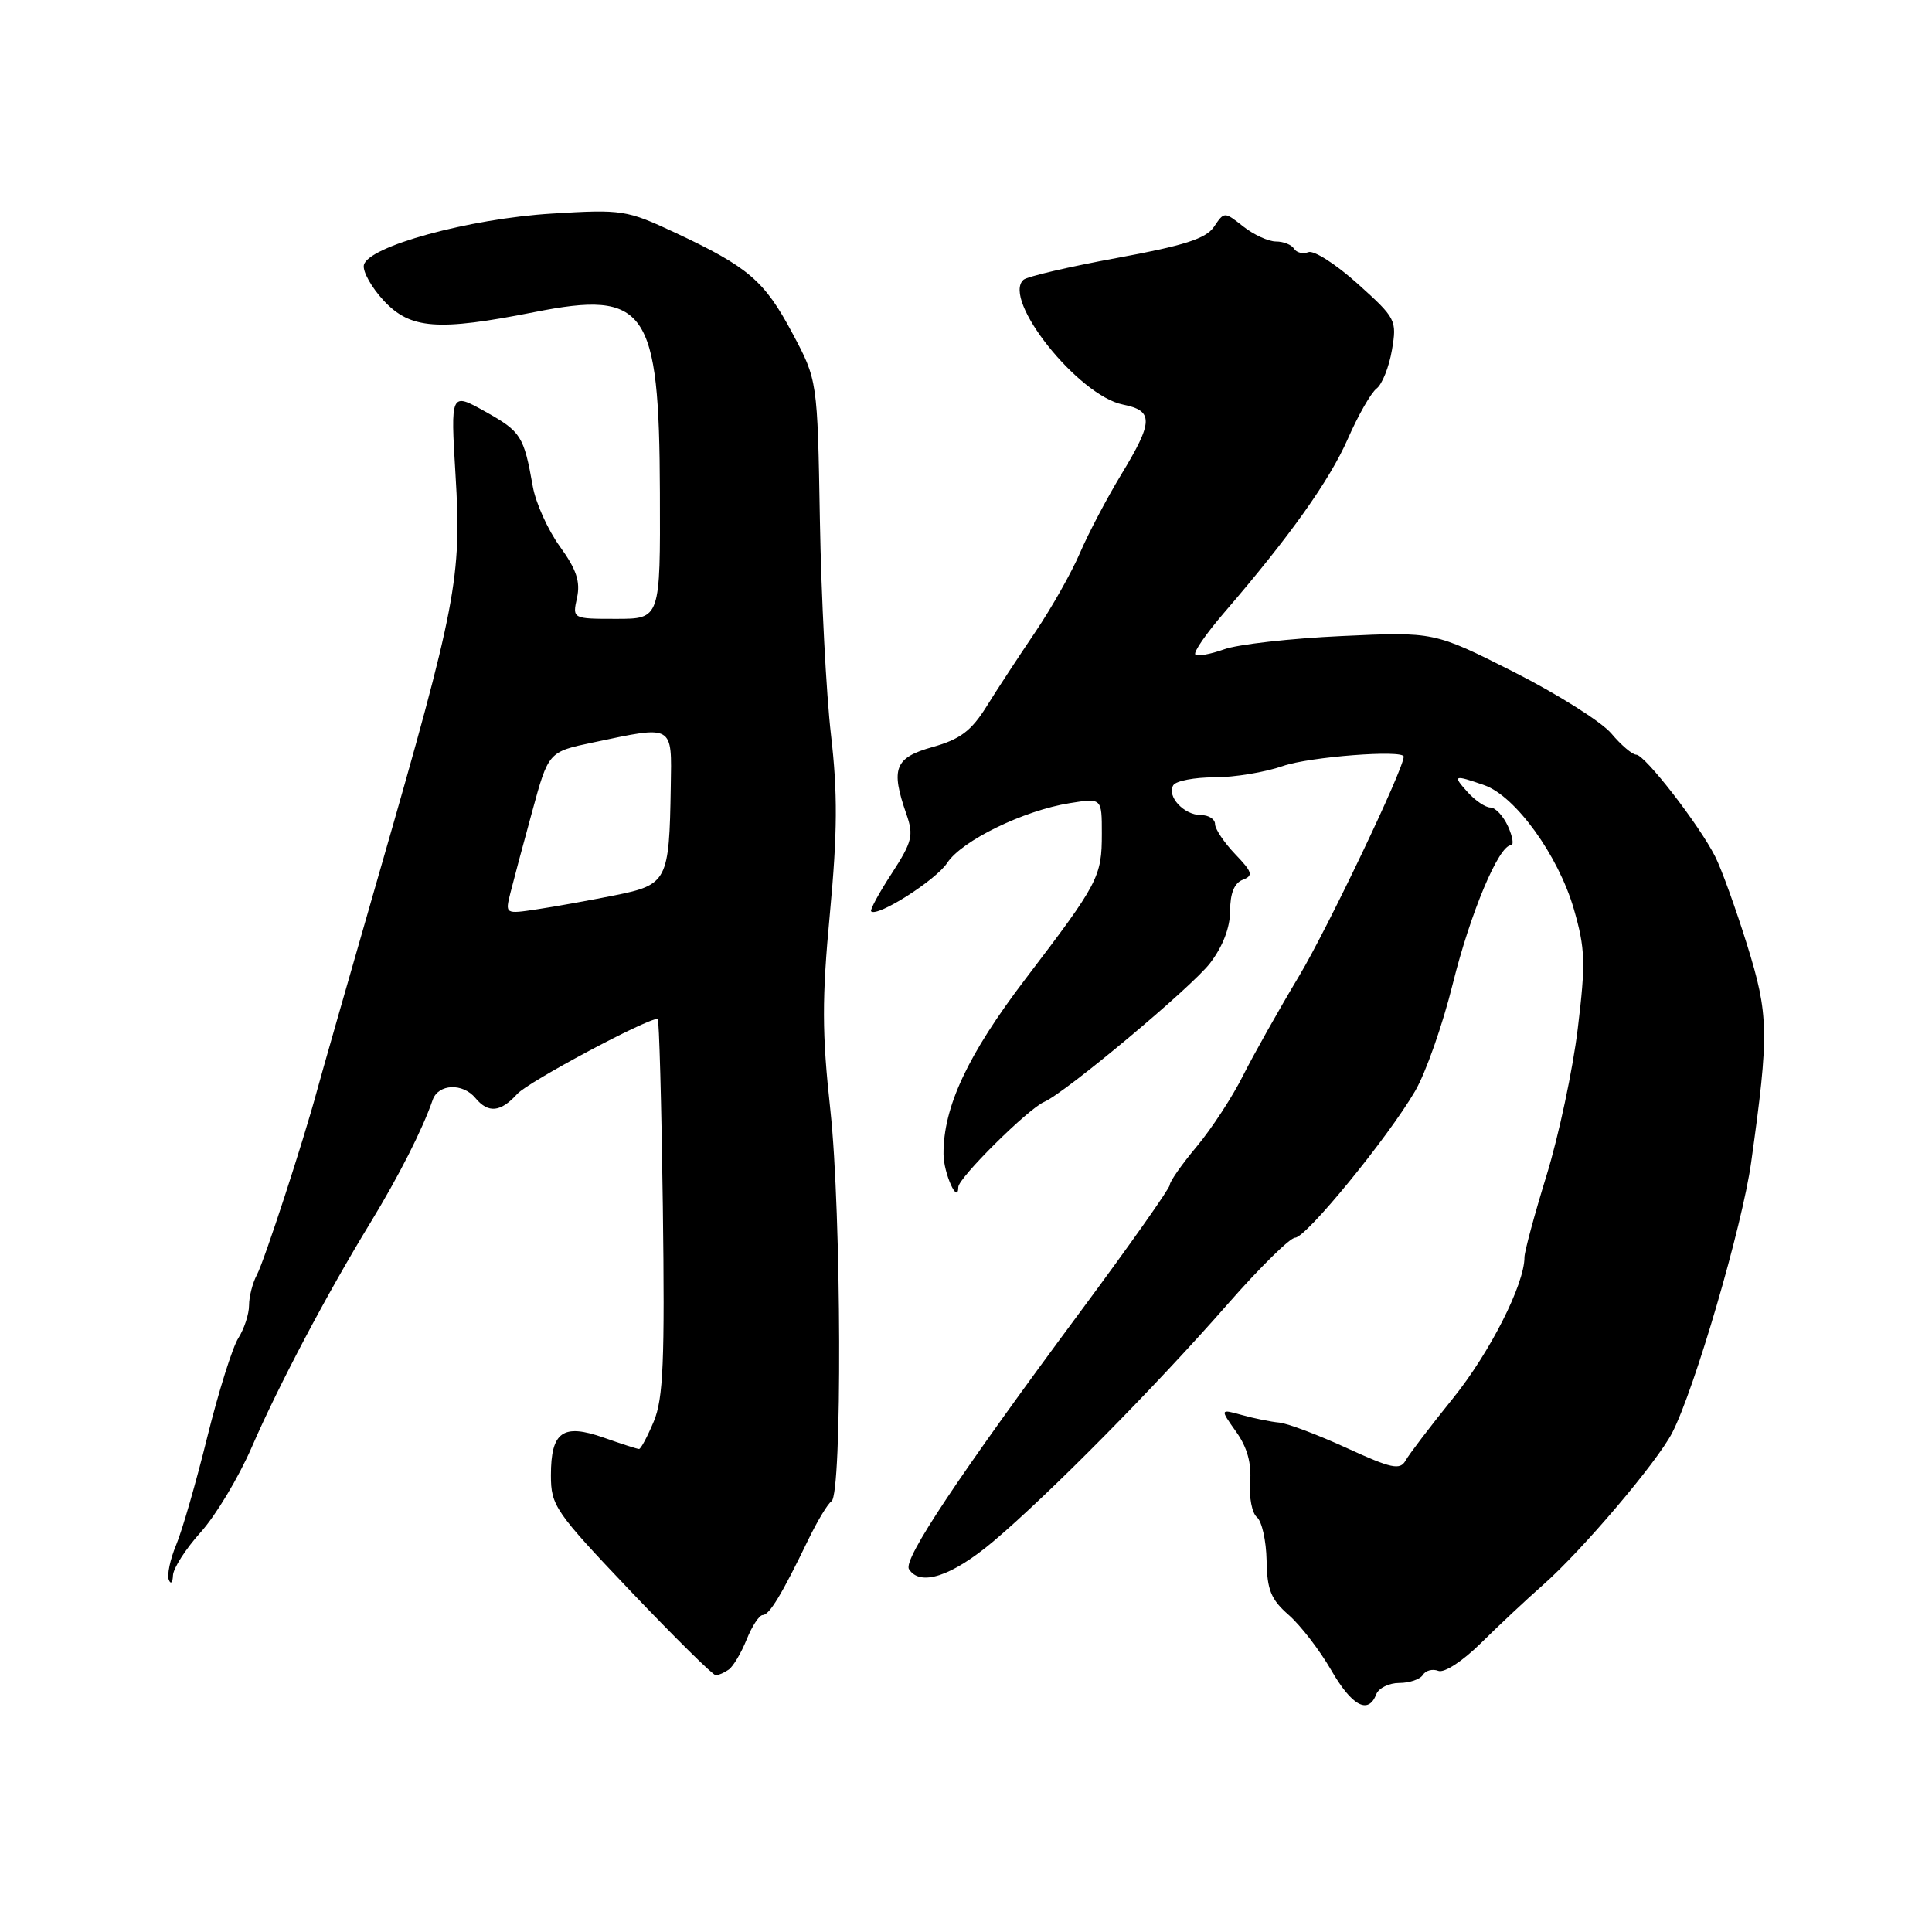 <?xml version="1.0" encoding="UTF-8" standalone="no"?>
<!DOCTYPE svg PUBLIC "-//W3C//DTD SVG 1.1//EN" "http://www.w3.org/Graphics/SVG/1.1/DTD/svg11.dtd" >
<svg xmlns="http://www.w3.org/2000/svg" xmlns:xlink="http://www.w3.org/1999/xlink" version="1.1" viewBox="0 0 256 256">
 <g >
 <path fill="currentColor"
d=" M 182.36 224.50 C 182.68 223.68 184.05 223.00 185.41 223.00 C 186.77 223.00 188.18 222.52 188.54 221.93 C 188.91 221.34 189.83 221.10 190.59 221.40 C 191.38 221.70 193.82 220.10 196.24 217.71 C 198.58 215.39 202.30 211.91 204.50 209.97 C 209.62 205.46 219.56 193.76 221.57 189.86 C 224.53 184.13 230.86 162.47 232.04 154.00 C 234.43 136.89 234.38 134.47 231.49 125.17 C 230.00 120.40 228.11 115.15 227.27 113.50 C 225.16 109.31 217.95 100.00 216.81 100.00 C 216.30 100.00 214.81 98.74 213.51 97.19 C 212.21 95.65 206.39 91.98 200.59 89.04 C 190.03 83.71 190.03 83.71 177.77 84.28 C 171.02 84.59 164.01 85.38 162.20 86.04 C 160.38 86.69 158.67 87.00 158.39 86.72 C 158.10 86.44 159.82 83.96 162.19 81.20 C 170.88 71.11 176.16 63.69 178.59 58.16 C 179.95 55.05 181.67 52.04 182.41 51.48 C 183.14 50.92 184.06 48.63 184.44 46.38 C 185.11 42.41 184.98 42.17 179.90 37.60 C 177.03 35.02 174.09 33.13 173.37 33.41 C 172.65 33.69 171.80 33.48 171.47 32.96 C 171.15 32.43 170.07 32.00 169.08 32.00 C 168.08 32.00 166.13 31.11 164.75 30.02 C 162.23 28.03 162.22 28.03 160.86 30.05 C 159.80 31.62 156.93 32.54 148.00 34.18 C 141.68 35.34 136.11 36.64 135.62 37.07 C 132.71 39.67 142.88 52.43 148.80 53.61 C 152.88 54.43 152.84 55.85 148.55 62.91 C 146.66 66.03 144.20 70.70 143.09 73.29 C 141.98 75.88 139.32 80.58 137.18 83.75 C 135.04 86.91 132.13 91.34 130.73 93.60 C 128.70 96.85 127.24 97.95 123.59 98.98 C 118.55 100.39 117.99 101.81 120.10 107.87 C 121.09 110.70 120.88 111.54 118.16 115.74 C 116.47 118.32 115.25 120.58 115.43 120.76 C 116.24 121.57 124.02 116.62 125.51 114.34 C 127.44 111.39 135.65 107.39 141.75 106.42 C 146.00 105.74 146.00 105.74 146.00 110.44 C 146.00 116.19 145.58 116.98 135.88 129.71 C 128.23 139.75 124.98 146.70 125.02 152.93 C 125.03 155.47 126.95 159.72 126.98 157.29 C 127.00 156.07 136.22 146.92 138.37 146.00 C 141.18 144.79 157.95 130.76 160.35 127.61 C 162.04 125.40 163.00 122.88 163.00 120.67 C 163.00 118.37 163.56 117.00 164.66 116.58 C 166.10 116.03 165.96 115.57 163.66 113.17 C 162.20 111.64 161.00 109.85 161.00 109.20 C 161.00 108.54 160.16 108.00 159.12 108.00 C 156.87 108.00 154.57 105.51 155.47 104.04 C 155.83 103.47 158.28 103.00 160.93 103.00 C 163.58 103.00 167.66 102.32 170.00 101.50 C 173.47 100.28 186.00 99.31 186.00 100.26 C 186.00 101.88 175.90 123.05 172.14 129.32 C 169.44 133.82 166.09 139.78 164.69 142.56 C 163.30 145.34 160.55 149.55 158.58 151.91 C 156.61 154.26 155.00 156.56 155.00 157.01 C 155.00 157.46 149.71 164.96 143.25 173.67 C 127.00 195.59 119.65 206.62 120.44 207.91 C 121.90 210.26 126.11 208.88 131.61 204.25 C 138.97 198.04 153.12 183.72 162.72 172.75 C 166.94 167.94 170.94 164.00 171.61 164.00 C 173.06 164.00 183.85 150.82 187.50 144.59 C 188.91 142.19 191.16 135.79 192.50 130.36 C 194.83 120.97 198.60 112.00 200.21 112.00 C 200.62 112.00 200.44 110.88 199.82 109.50 C 199.19 108.12 198.15 107.00 197.49 107.00 C 196.84 107.00 195.50 106.10 194.50 105.00 C 192.42 102.70 192.61 102.62 196.67 104.04 C 200.79 105.47 206.48 113.34 208.54 120.45 C 210.06 125.71 210.12 127.57 209.06 136.31 C 208.40 141.75 206.54 150.49 204.93 155.73 C 203.32 160.96 202.00 165.85 202.00 166.59 C 202.00 170.18 197.43 179.20 192.54 185.27 C 189.54 188.99 186.70 192.71 186.24 193.54 C 185.51 194.83 184.38 194.59 178.45 191.87 C 174.63 190.12 170.60 188.60 169.50 188.50 C 168.40 188.40 166.18 187.95 164.57 187.50 C 161.65 186.69 161.65 186.69 163.79 189.71 C 165.26 191.76 165.85 193.89 165.65 196.39 C 165.49 198.40 165.90 200.50 166.55 201.04 C 167.21 201.59 167.78 204.16 167.83 206.77 C 167.89 210.67 168.41 211.94 170.77 214.00 C 172.34 215.38 174.85 218.64 176.36 221.25 C 179.12 226.05 181.31 227.24 182.36 224.50 Z  M 96.56 221.23 C 97.14 220.83 98.21 219.04 98.93 217.25 C 99.65 215.46 100.61 214.00 101.07 214.00 C 101.95 214.00 103.61 211.25 107.11 204.00 C 108.31 201.53 109.69 199.24 110.18 198.92 C 111.61 197.99 111.50 160.67 110.03 147.12 C 108.91 136.87 108.90 132.37 109.97 120.99 C 110.97 110.31 111.00 105.05 110.11 97.37 C 109.48 91.94 108.82 79.15 108.64 68.94 C 108.32 50.38 108.32 50.38 104.99 44.14 C 101.29 37.20 99.17 35.38 89.46 30.83 C 83.03 27.82 82.44 27.73 73.14 28.30 C 62.16 28.97 48.69 32.66 48.21 35.14 C 48.05 35.99 49.24 38.11 50.86 39.85 C 54.38 43.62 58.00 43.89 70.79 41.36 C 85.65 38.41 87.36 40.87 87.44 65.25 C 87.50 82.00 87.50 82.00 81.67 82.00 C 75.84 82.00 75.84 82.00 76.46 79.20 C 76.92 77.07 76.38 75.44 74.19 72.42 C 72.60 70.23 70.99 66.65 70.60 64.47 C 69.41 57.76 69.05 57.20 64.30 54.54 C 59.70 51.97 59.70 51.97 60.36 62.95 C 61.19 76.48 60.48 80.18 50.34 115.37 C 46.20 129.74 42.45 142.85 42.01 144.50 C 40.23 151.12 35.02 167.10 34.04 168.92 C 33.47 169.99 33.00 171.81 33.00 172.97 C 33.00 174.12 32.36 176.07 31.59 177.29 C 30.81 178.50 28.96 184.40 27.47 190.40 C 25.99 196.39 24.13 202.85 23.33 204.74 C 22.54 206.64 22.11 208.71 22.37 209.34 C 22.63 209.98 22.88 209.71 22.92 208.75 C 22.96 207.79 24.62 205.22 26.59 203.03 C 28.57 200.84 31.61 195.78 33.35 191.78 C 36.97 183.46 43.31 171.46 49.09 162.00 C 52.84 155.85 55.99 149.65 57.33 145.75 C 58.07 143.61 61.31 143.46 63.00 145.50 C 64.70 147.55 66.34 147.38 68.54 144.95 C 70.00 143.34 85.62 134.99 87.15 135.00 C 87.34 135.00 87.65 146.19 87.83 159.85 C 88.10 180.40 87.89 185.33 86.63 188.35 C 85.79 190.36 84.91 192.00 84.68 192.00 C 84.44 192.00 82.33 191.32 79.98 190.49 C 74.57 188.59 73.00 189.71 73.00 195.49 C 73.00 199.51 73.55 200.31 83.59 210.87 C 89.42 216.99 94.48 221.99 94.84 221.98 C 95.20 221.98 95.98 221.64 96.56 221.23 Z  M 67.63 118.32 C 68.02 116.77 69.31 111.93 70.51 107.56 C 72.67 99.62 72.67 99.62 78.59 98.38 C 89.34 96.11 89.02 95.93 88.88 104.25 C 88.68 116.74 88.43 117.23 81.50 118.63 C 78.20 119.29 73.57 120.13 71.21 120.48 C 66.93 121.13 66.93 121.13 67.63 118.32 Z "/>
</g>
</svg>